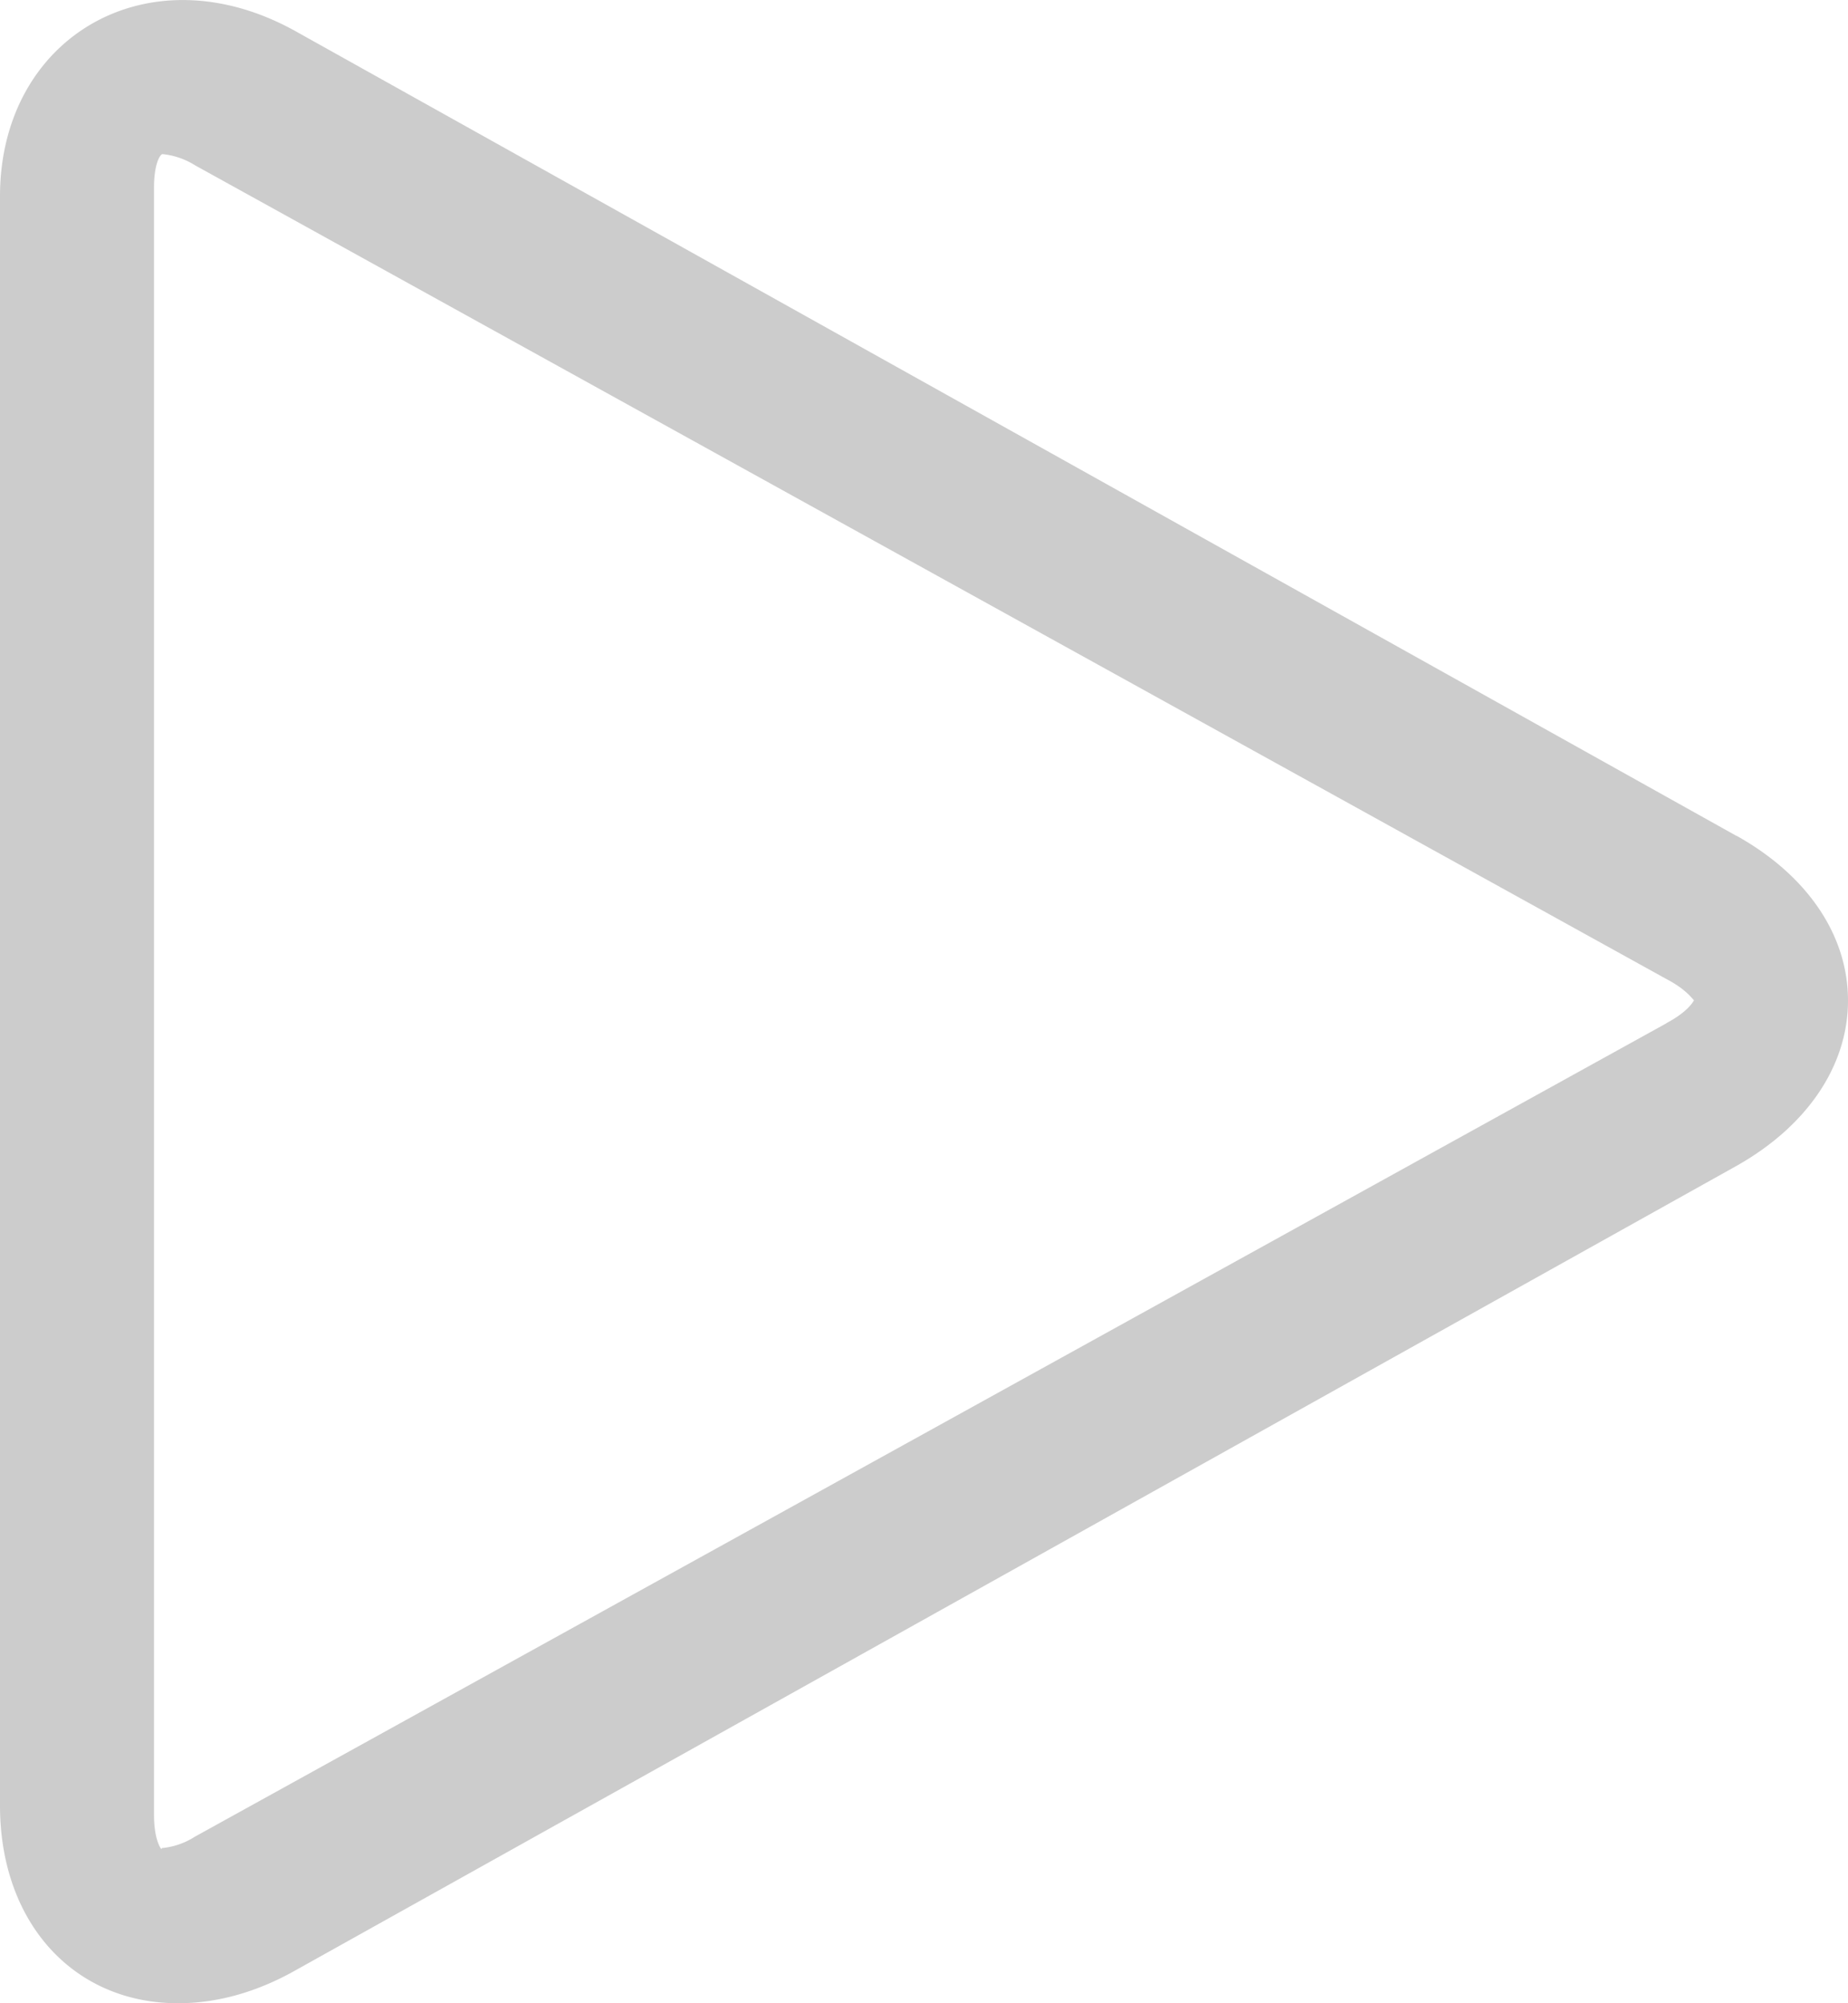 <svg xmlns="http://www.w3.org/2000/svg" width="12" height="13" viewBox="0 0 12 13"><g><g><path fill="#ccc" d="M10.822 6.64l-9.558 5.28a.475.475 0 0 1-.213.073L1.048 12c-.013-.015-.048-.08-.048-.223V1.217c0-.144.035-.21.054-.217a.49.49 0 0 1 .213.073l9.555 5.281c.132.069.17.133.178.137-.008.015-.046.078-.178.148zm.453-1.216L1.92.203C.967-.328 0 .238 0 1.274v10.443C0 12.475.476 13 1.156 13c.251 0 .507-.07.76-.212l9.36-5.222c.46-.259.724-.651.724-1.073 0-.422-.262-.812-.725-1.07z"/></g></g></svg>